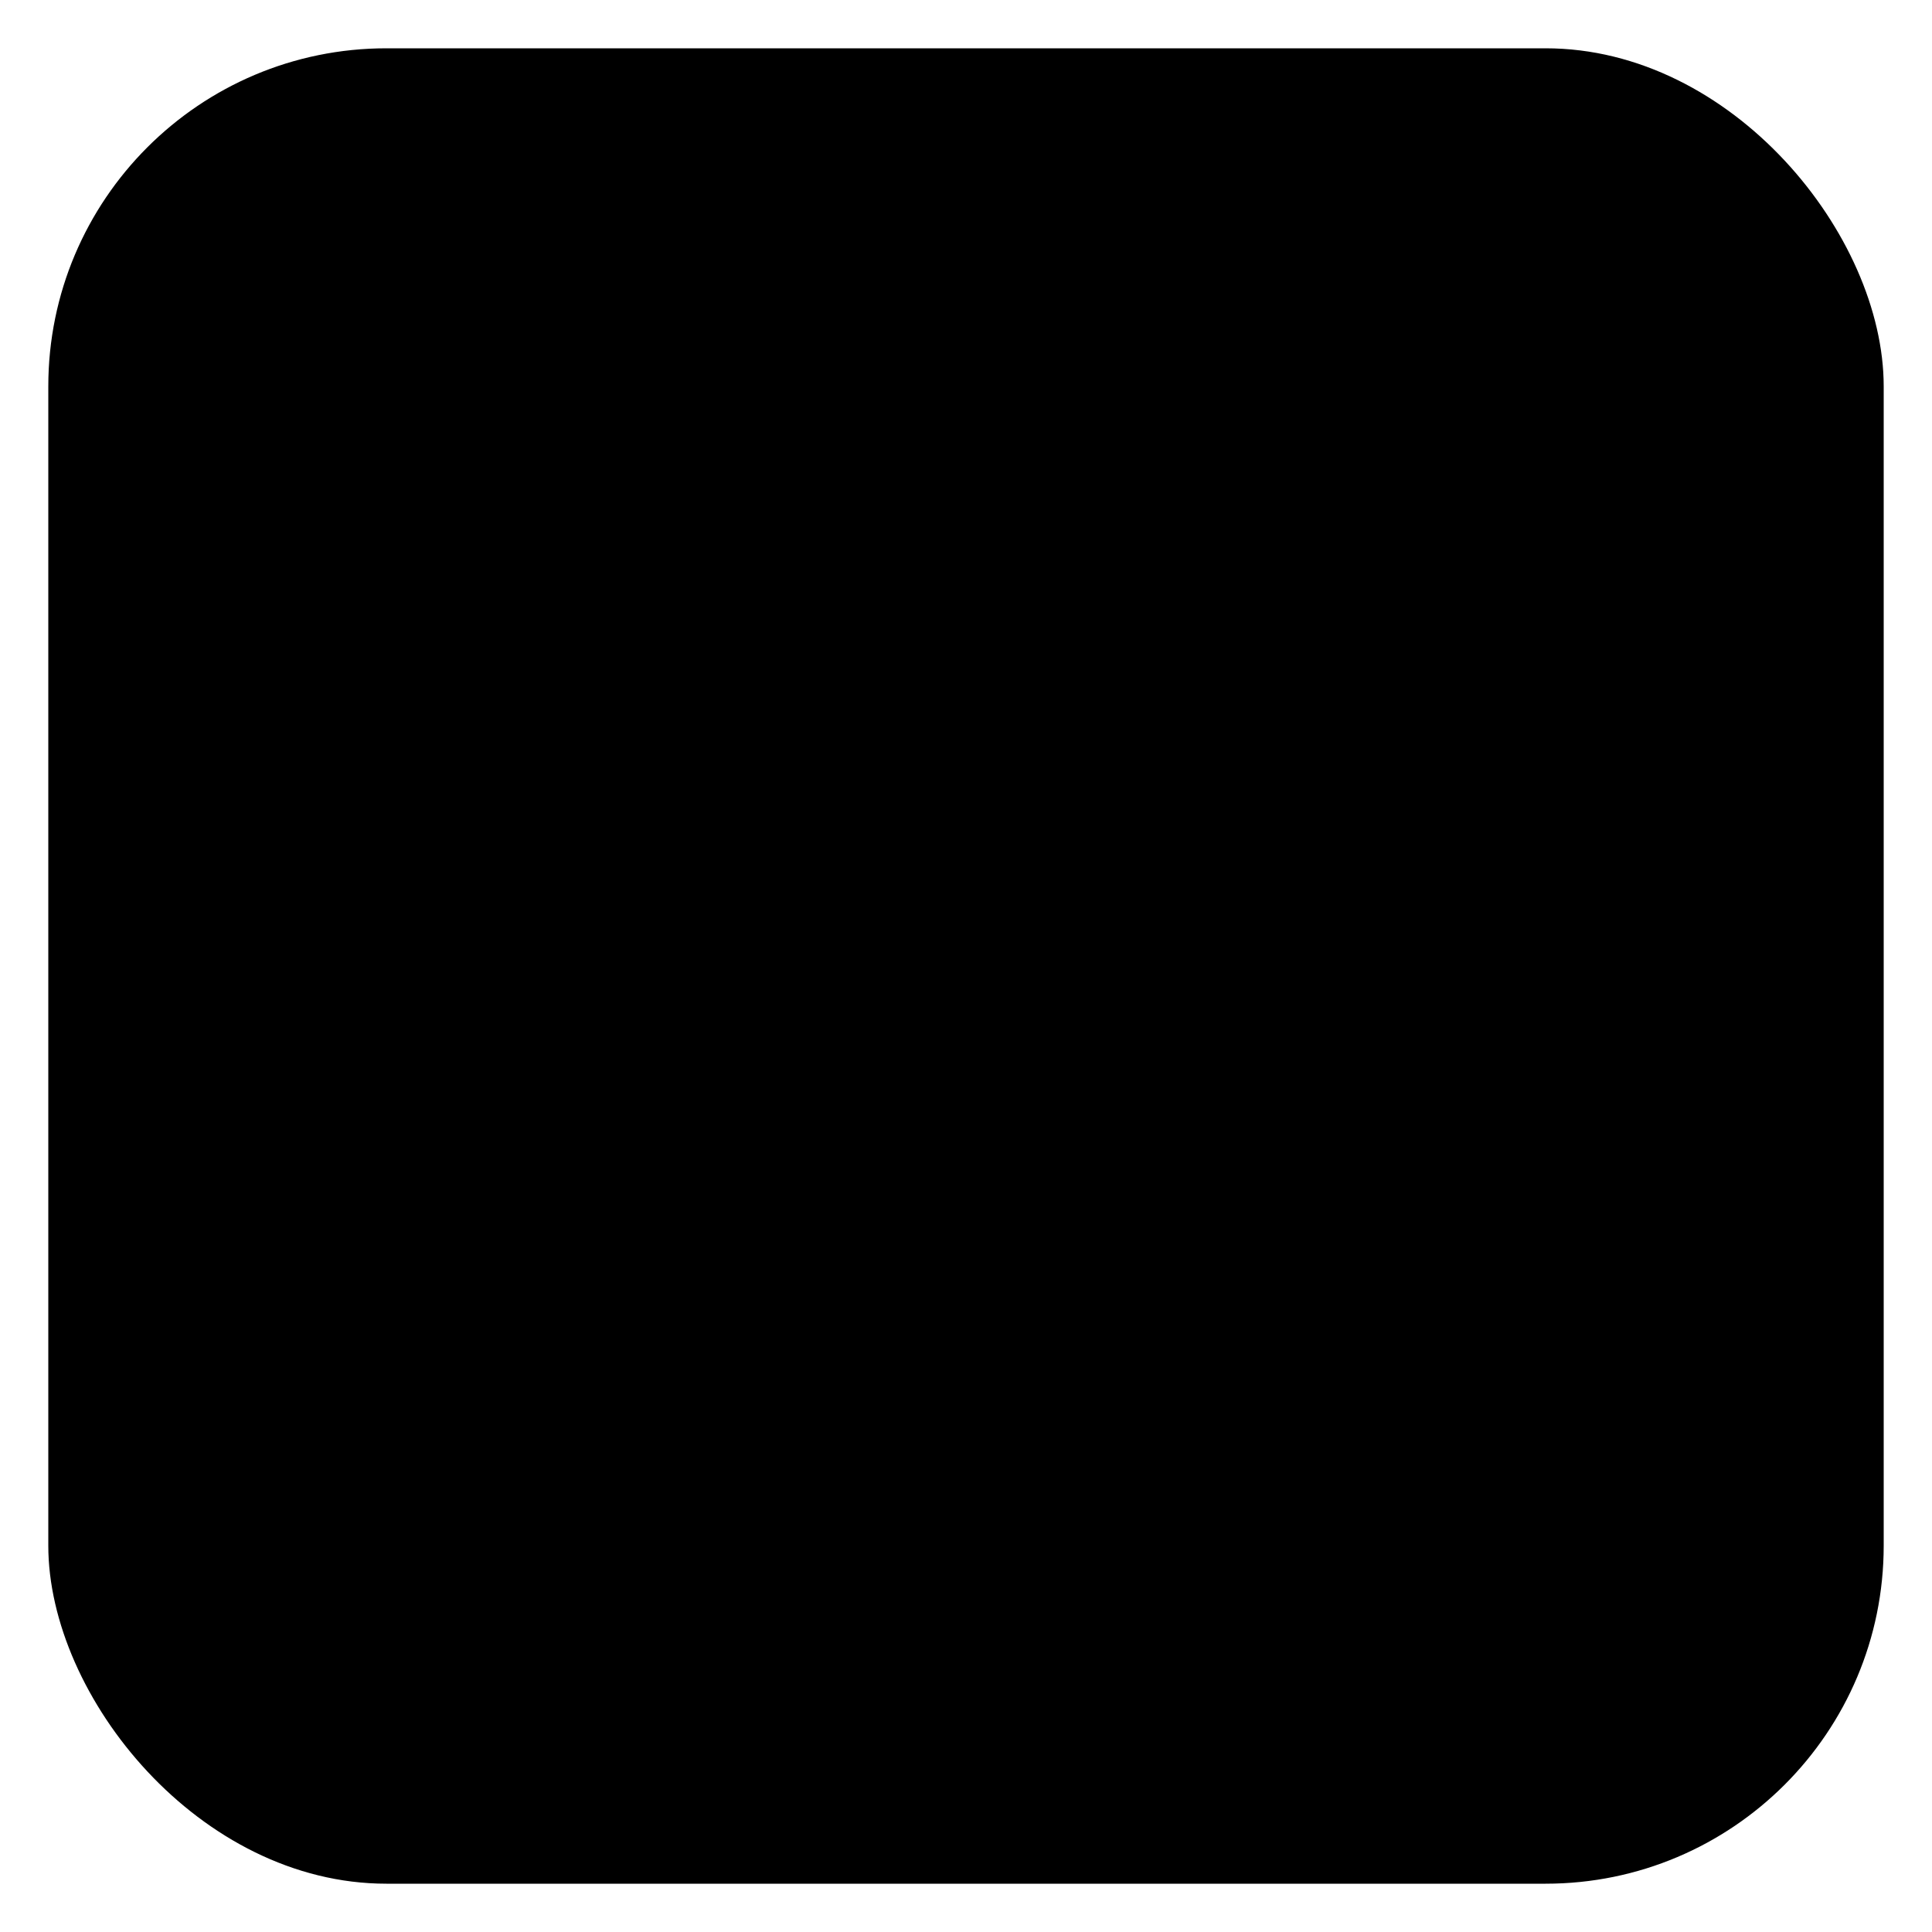 <svg  viewBox="0 0 40 40" >
<rect x="1" y="1" width="38" height="38" rx="7" />
<path d="M17.706 24.718V26.5H8.94V13.72H17.544V15.502H10.956V19.138H16.662V20.812H10.956V24.718H17.706ZM21.802 17.464V26.5H19.786V13.72H21.442L28.678 22.954V13.738H30.712V26.5H28.948L21.802 17.464Z"/>
</svg>
